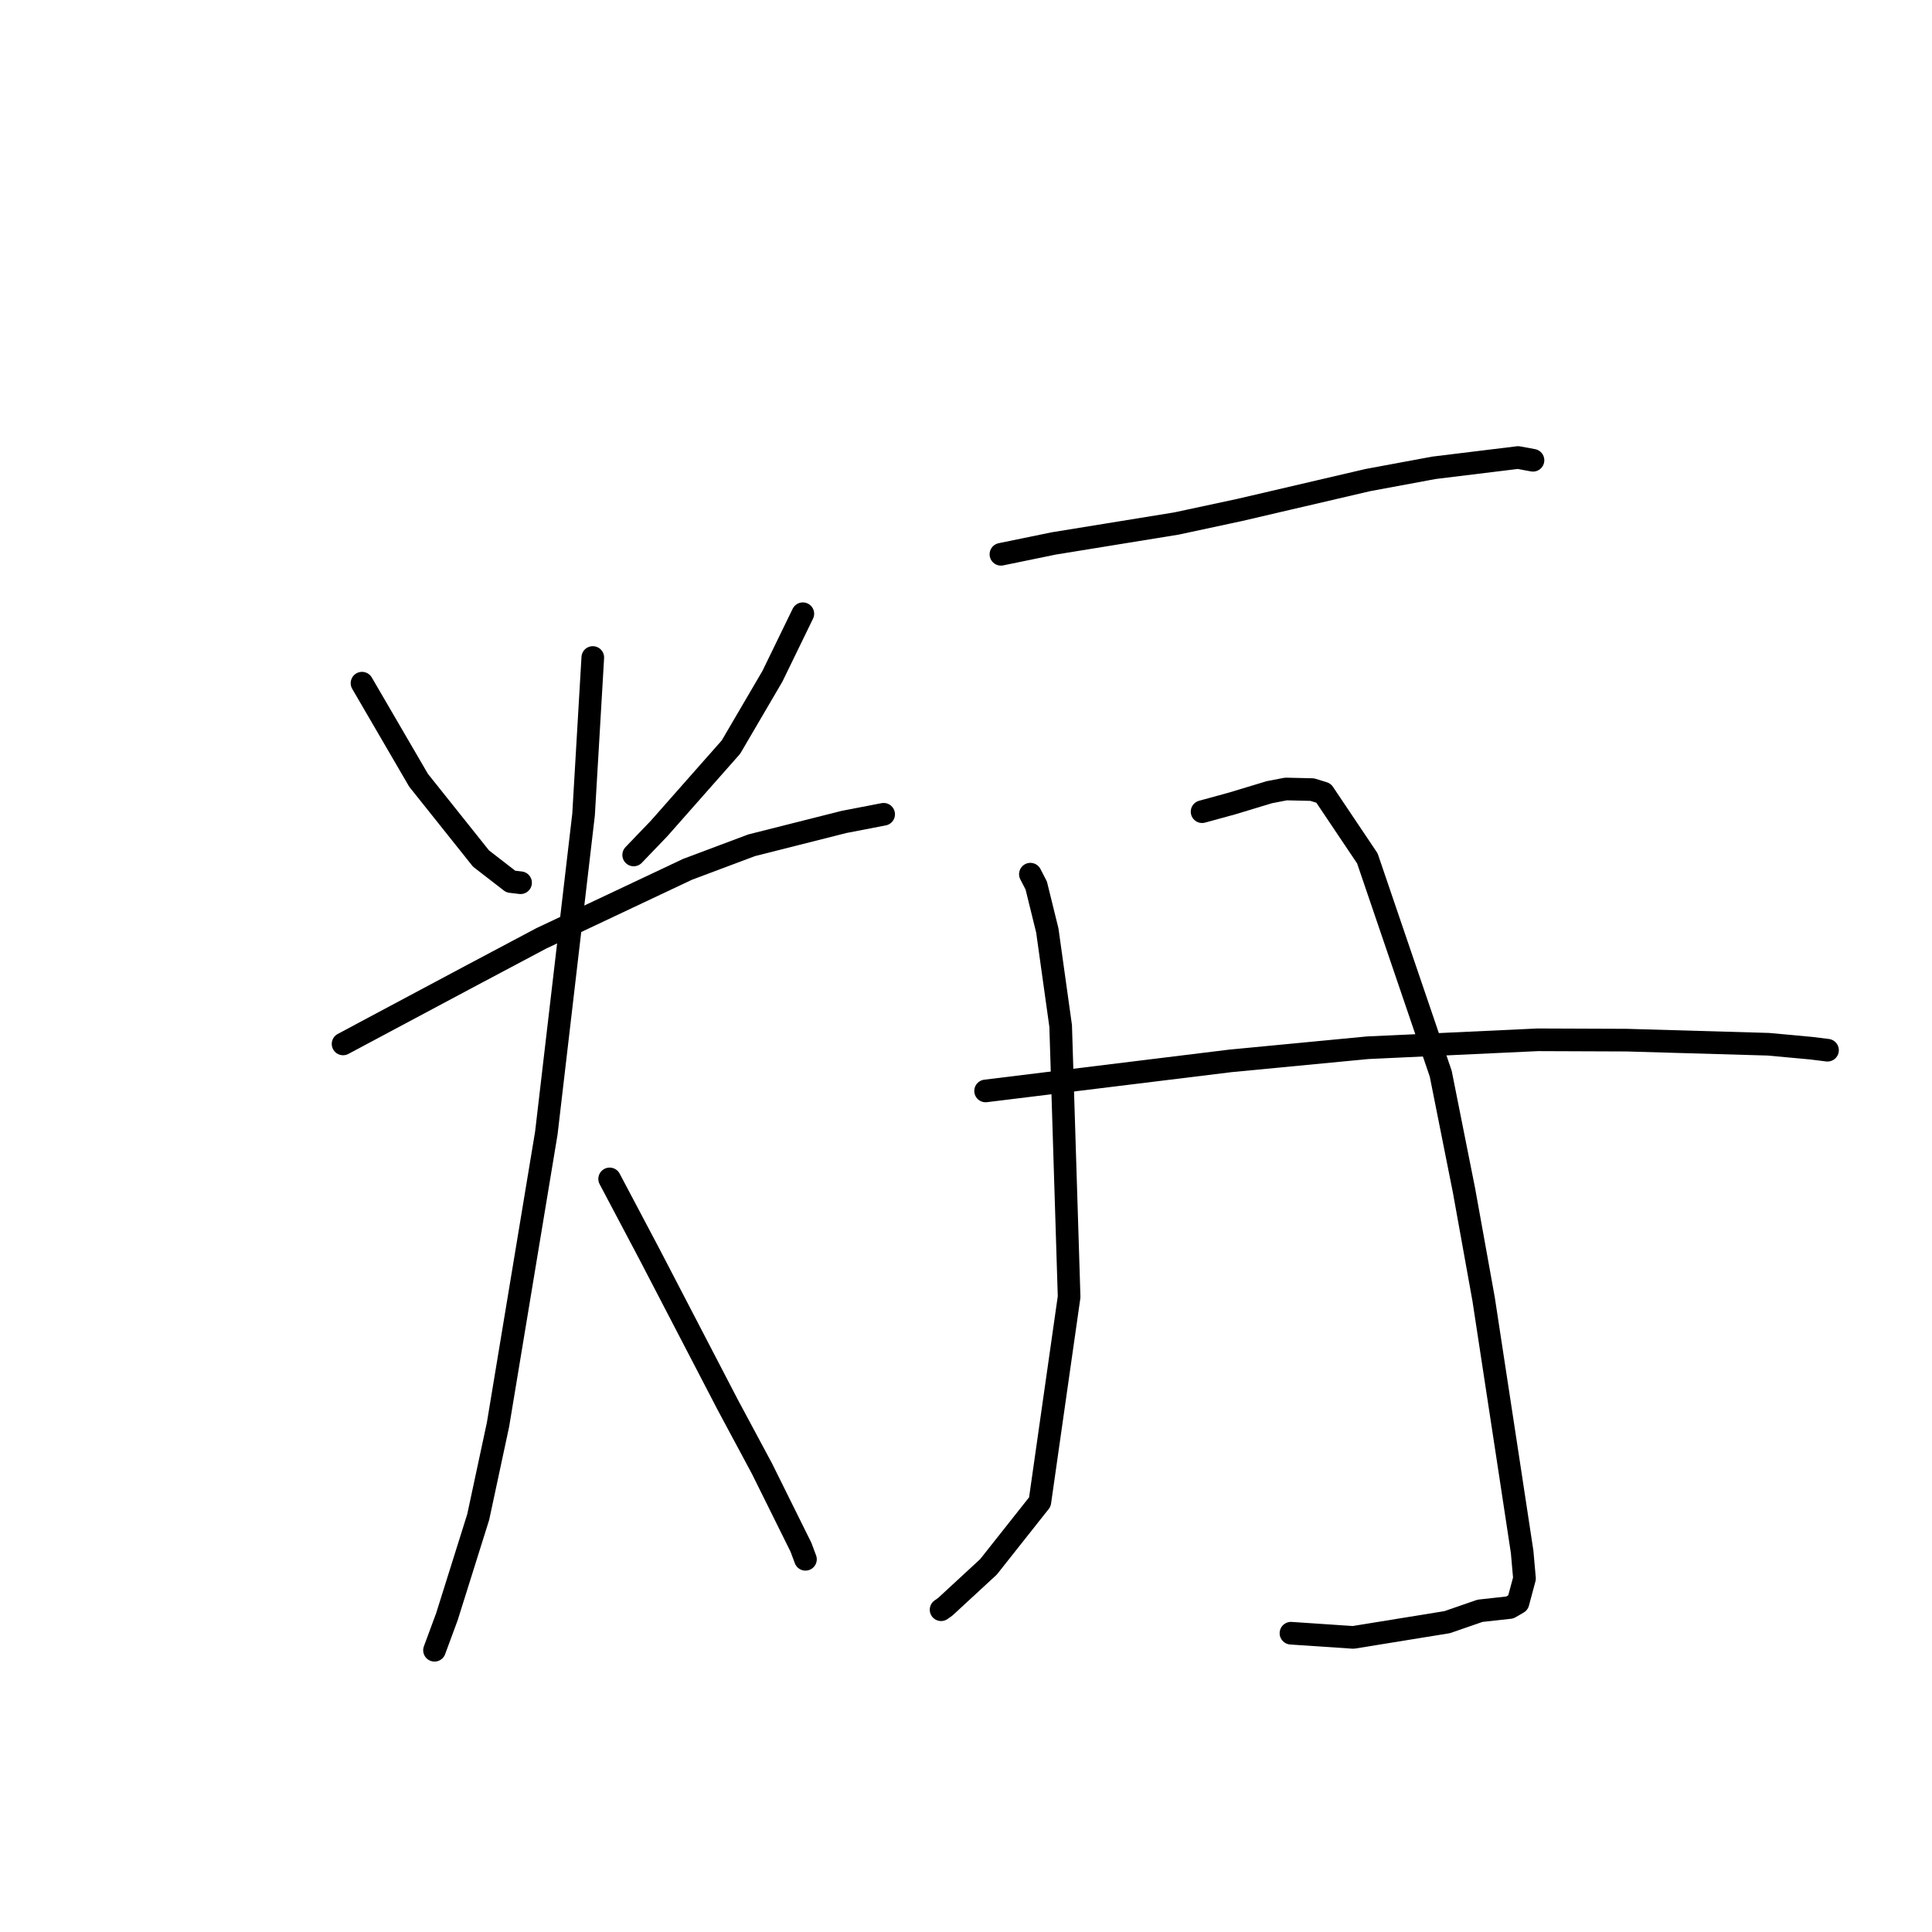 <?xml version="1.0" standalone="no"?>
    <svg width="256" height="256" xmlns="http://www.w3.org/2000/svg" version="1.1">
    <polyline stroke="black" stroke-width="3" stroke-linecap="round" fill="transparent" stroke-linejoin="round" points="47.967 90.524 55.458 103.385 63.733 113.758 67.68 116.813 68.888 116.956 68.978 116.966 " />
        <polyline stroke="black" stroke-width="3" stroke-linecap="round" fill="transparent" stroke-linejoin="round" points="106.381 81.322 102.348 89.613 96.855 98.993 87.323 109.787 83.965 113.286 " />
        <polyline stroke="black" stroke-width="3" stroke-linecap="round" fill="transparent" stroke-linejoin="round" points="45.459 138.326 62.068 129.463 71.743 124.328 91.112 115.185 99.596 112.002 111.842 108.91 116.61 107.989 117.087 107.897 " />
        <polyline stroke="black" stroke-width="3" stroke-linecap="round" fill="transparent" stroke-linejoin="round" points="78.548 87.122 77.325 107.939 72.393 150.129 65.988 188.776 63.366 201.01 59.224 214.205 57.724 218.262 57.574 218.668 " />
        <polyline stroke="black" stroke-width="3" stroke-linecap="round" fill="transparent" stroke-linejoin="round" points="80.781 156.211 86.069 166.211 96.445 186.172 100.97 194.608 106.134 205.023 106.67 206.46 106.724 206.604 106.728 206.615 " />
        <polyline stroke="black" stroke-width="3" stroke-linecap="round" fill="transparent" stroke-linejoin="round" points="132.627 73.447 139.623 72.009 155.888 69.367 164.262 67.571 181.258 63.61 190.006 61.987 201.154 60.624 203.115 60.986 203.129 60.988 " />
        <polyline stroke="black" stroke-width="3" stroke-linecap="round" fill="transparent" stroke-linejoin="round" points="136.531 115.833 137.306 117.331 138.774 123.289 140.544 135.953 141.663 171.839 137.786 199.017 130.978 207.619 125.259 212.898 124.698 213.297 " />
        <polyline stroke="black" stroke-width="3" stroke-linecap="round" fill="transparent" stroke-linejoin="round" points="159.282 107.552 163.256 106.464 168.196 104.97 170.393 104.545 173.875 104.626 175.374 105.089 181.182 113.741 190.905 142.274 193.99 157.748 196.583 172.124 199.79 193.124 201.691 205.629 202.003 209.162 201.139 212.377 200.055 213.003 196.114 213.437 191.757 214.945 179.31 216.964 171.808 216.459 171.058 216.409 " />
        <polyline stroke="black" stroke-width="3" stroke-linecap="round" fill="transparent" stroke-linejoin="round" points="130.596 144.555 163.038 140.572 181.212 138.832 203.76 137.779 215.518 137.824 234.305 138.367 240.022 138.893 242.134 139.156 242.154 139.158 242.154 139.158 " />
        </svg>